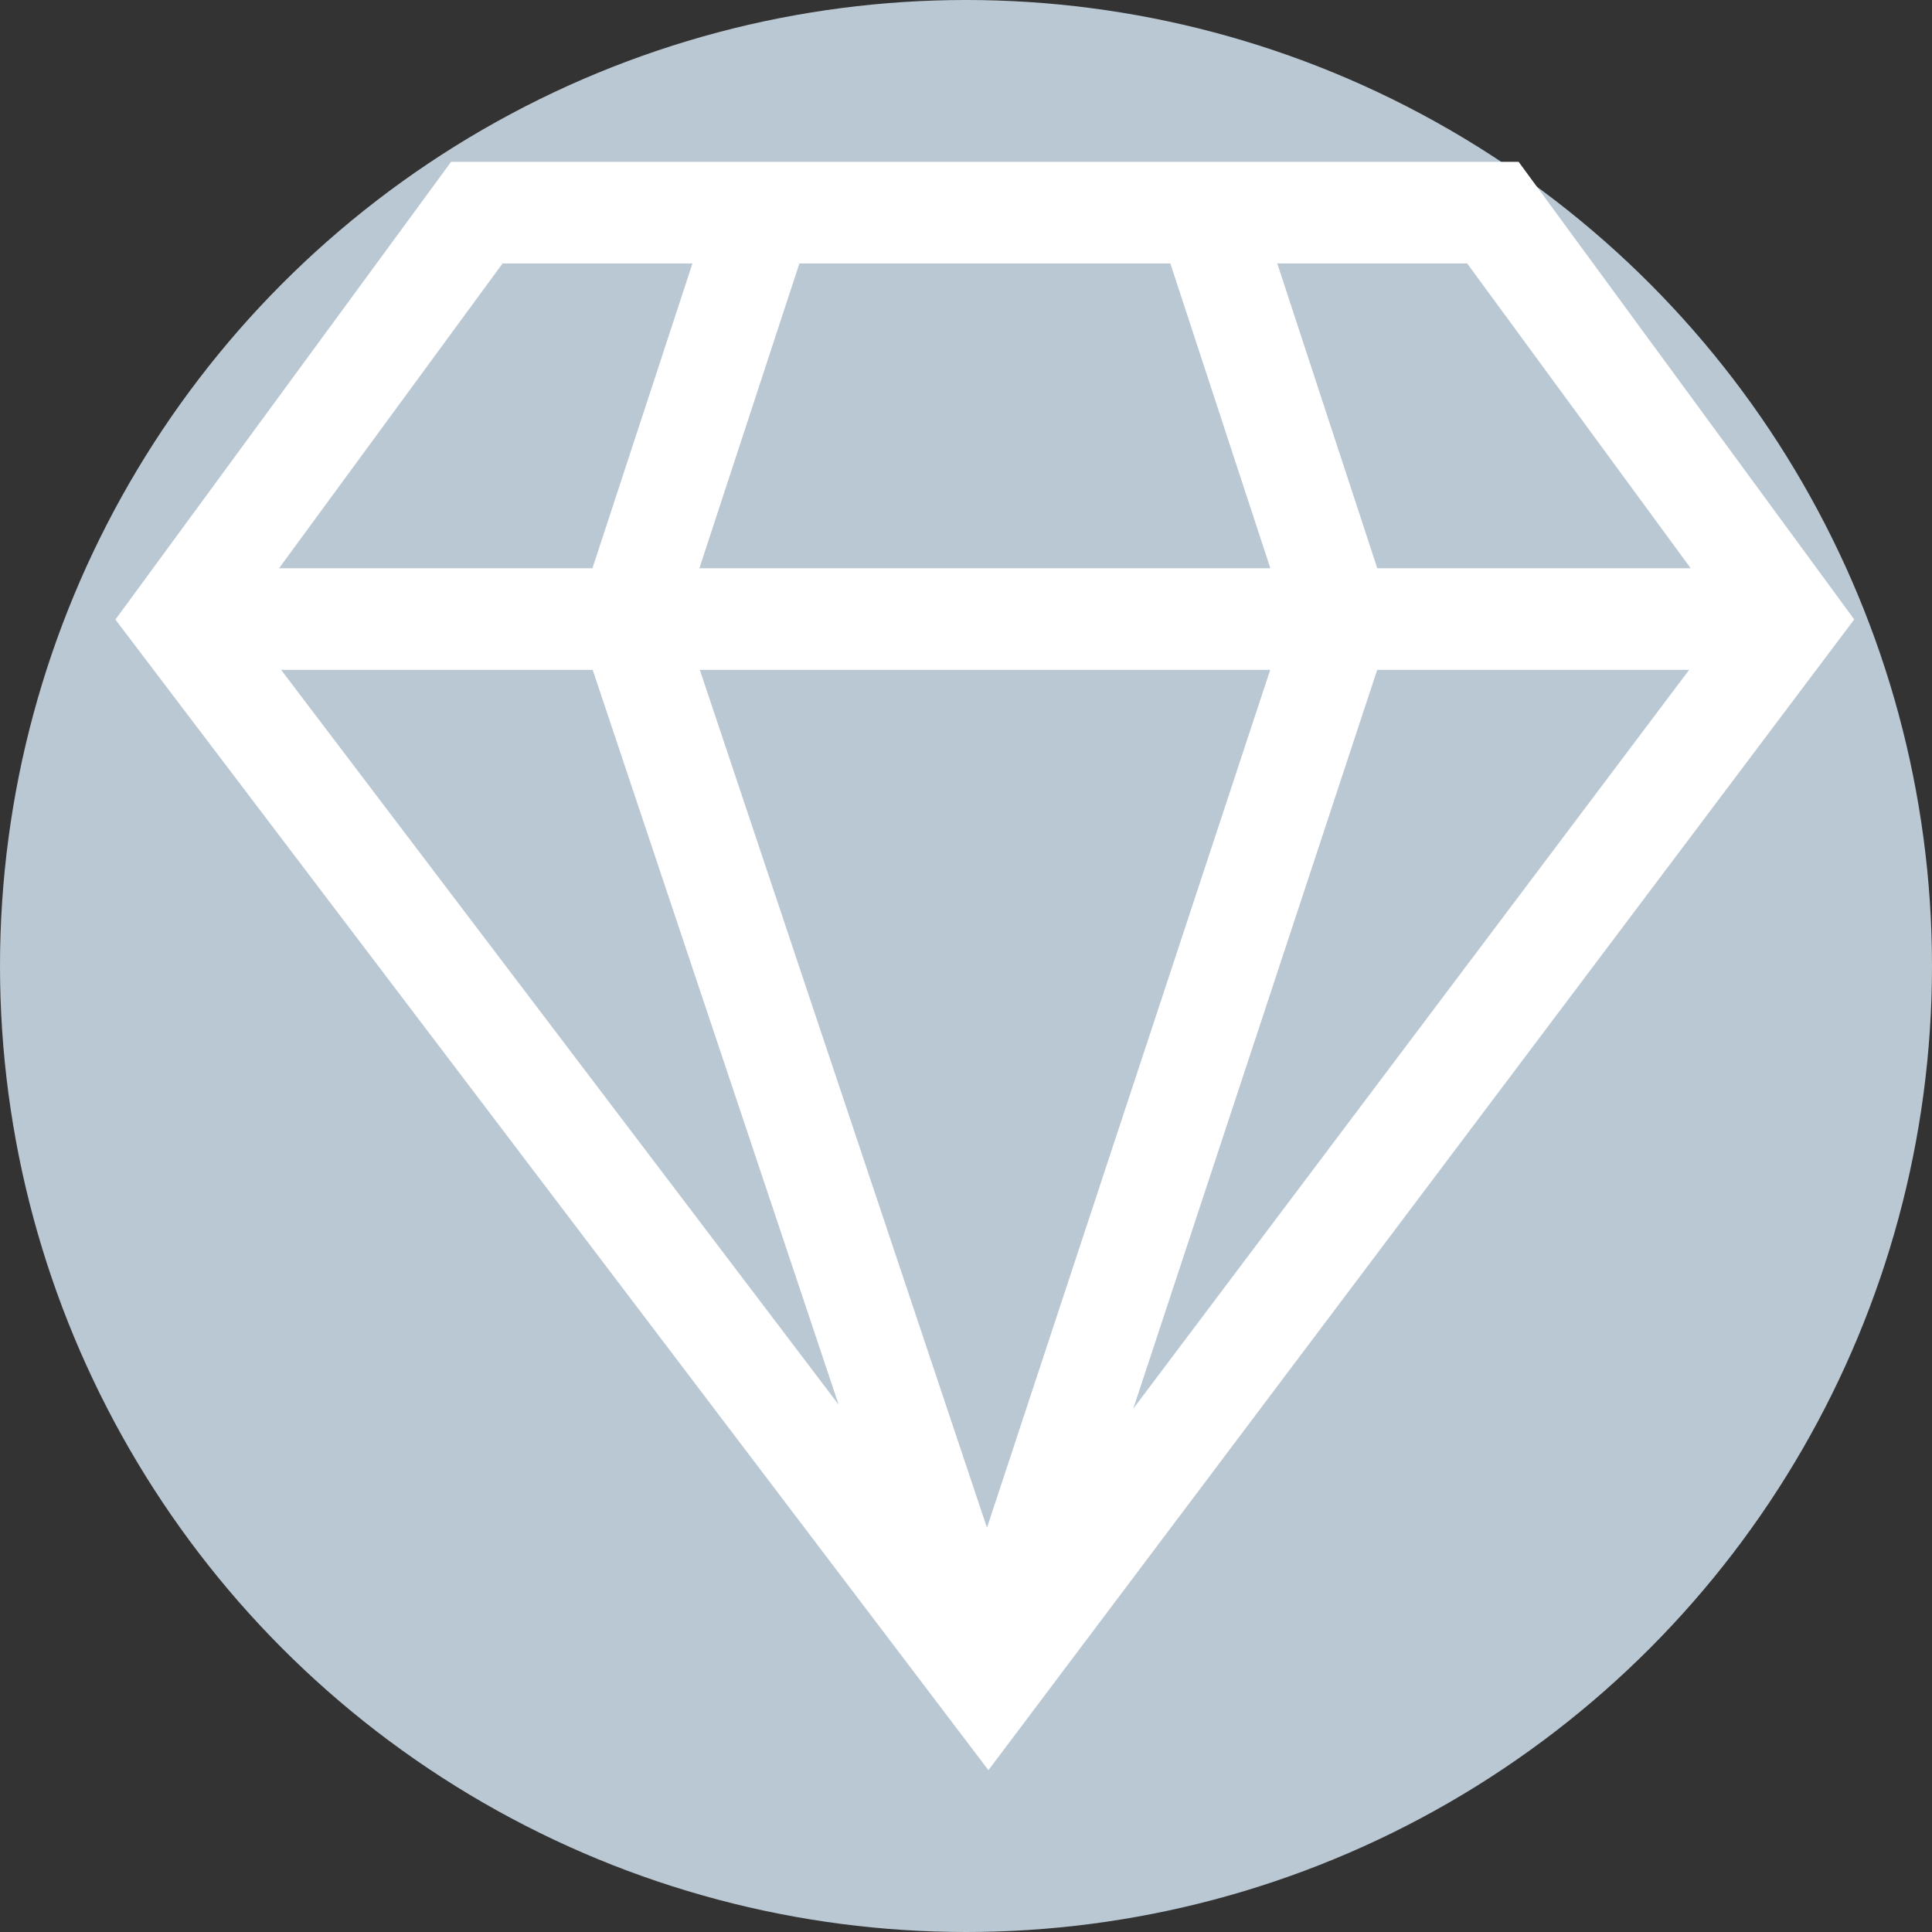 <?xml version="1.0"?>
<svg xmlns="http://www.w3.org/2000/svg" xmlns:xlink="http://www.w3.org/1999/xlink" xmlns:svgjs="http://svgjs.com/svgjs" version="1.1" width="512" height="512" x="0" y="0" viewBox="0 0 513.398 513.398" style="enable-background:new 0 0 512 512" xml:space="preserve" class=""><rect x="0" y="0" width="513.398" height="513.398" fill="#333333" stroke="none"/><circle r="256.699" cx="256.699" cy="256.699" fill="#bac8d3" shape="circle"/><g transform="matrix(0.9,0,0,0.9,30.67,25.67)"><g xmlns="http://www.w3.org/2000/svg"><path d="m414.315 19.258c-16.336 0-297.195 0-315.203 0l-99.112 135.152 257.764 339.73 255.635-339.769zm-273.4 150 72.622 216.961-164.615-216.961zm31.637 0h168.412l-83.628 253.297zm200.006 0h92.098l-164.115 218.127zm26.553-120 66 90h-92.533l-29.531-90zm-87.638 0 29.531 90h-168.582l29.531-90zm-197.159 0h56.064l-29.531 90h-92.533z" fill="#ffffff" data-original="#000000" style="" class=""/></g></g></svg>
